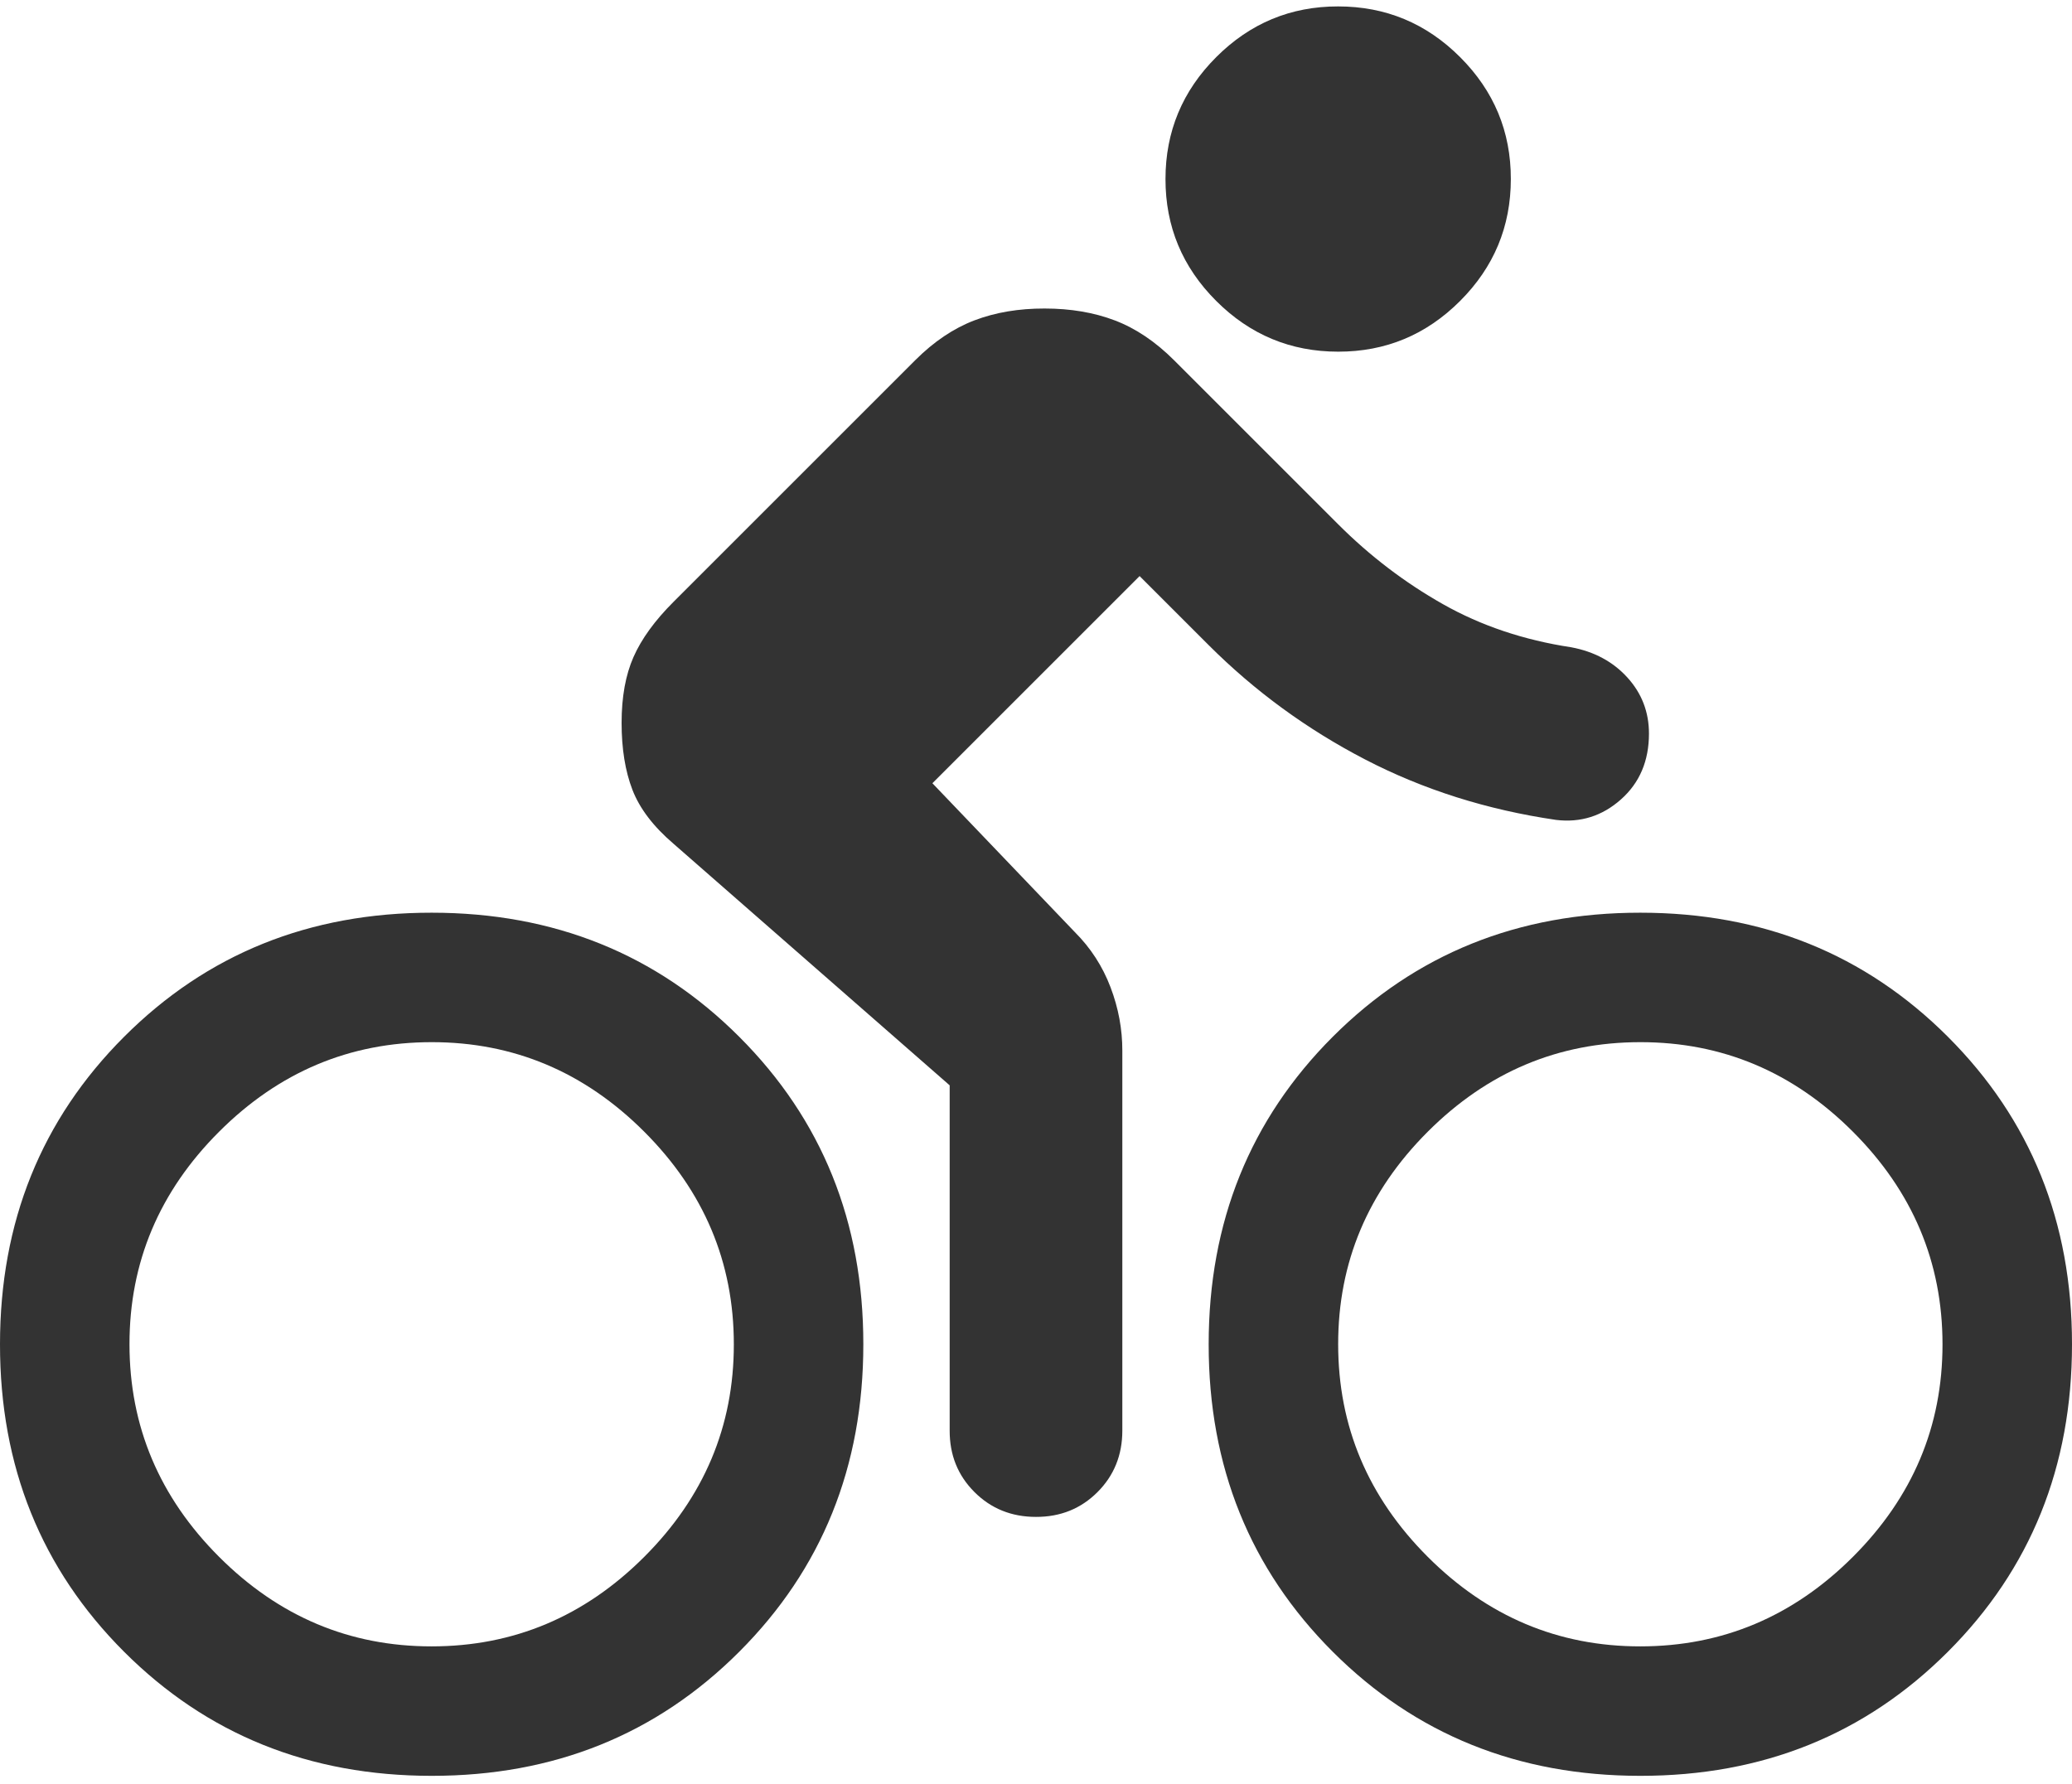 <svg width="101" height="87" viewBox="0 0 101 87" fill="none" xmlns="http://www.w3.org/2000/svg">
<path d="M65.229 17.146C62.915 17.146 60.932 16.321 59.283 14.671C57.633 13.022 56.81 11.041 56.812 8.729C56.812 6.415 57.637 4.432 59.287 2.783C60.937 1.133 62.917 0.31 65.229 0.313C67.544 0.313 69.526 1.137 71.175 2.787C72.825 4.437 73.649 6.417 73.646 8.729C73.646 11.044 72.821 13.026 71.171 14.675C69.522 16.325 67.541 17.149 65.229 17.146ZM50.5 73.958C49.308 73.958 48.307 73.554 47.499 72.746C46.691 71.938 46.289 70.94 46.292 69.75V52.917L32.825 41.133C31.843 40.292 31.177 39.415 30.826 38.503C30.475 37.591 30.3 36.504 30.3 35.242C30.3 33.979 30.494 32.909 30.881 32.031C31.268 31.153 31.916 30.259 32.825 29.35L44.608 17.567C45.52 16.655 46.485 16.005 47.504 15.618C48.522 15.231 49.661 15.039 50.921 15.042C52.183 15.042 53.324 15.235 54.342 15.622C55.361 16.01 56.324 16.658 57.233 17.567L65.229 25.562C66.772 27.106 68.474 28.403 70.334 29.455C72.194 30.507 74.28 31.209 76.592 31.559C77.714 31.77 78.626 32.261 79.327 33.032C80.028 33.804 80.379 34.716 80.379 35.768C80.379 37.1 79.923 38.171 79.011 38.979C78.1 39.787 77.048 40.119 75.855 39.976C72.489 39.485 69.386 38.503 66.546 37.03C63.707 35.557 61.164 33.699 58.917 31.454L55.55 28.087L45.45 38.188L52.394 45.447C53.165 46.218 53.745 47.113 54.132 48.132C54.519 49.15 54.711 50.184 54.708 51.233V69.75C54.708 70.942 54.304 71.943 53.496 72.751C52.688 73.558 51.69 73.961 50.5 73.958ZM21.042 86.583C15.08 86.583 10.082 84.566 6.047 80.532C2.013 76.497 -0.003 71.501 2.92448e-06 65.542C2.92448e-06 59.58 2.017 54.582 6.052 50.547C10.086 46.513 15.083 44.497 21.042 44.5C27.003 44.5 32.002 46.517 36.036 50.552C40.07 54.586 42.086 59.583 42.083 65.542C42.083 71.504 40.066 76.502 36.032 80.536C31.997 84.57 27.001 86.586 21.042 86.583ZM21.042 80.271C25.04 80.271 28.495 78.815 31.407 75.903C34.319 72.99 35.774 69.537 35.771 65.542C35.771 61.544 34.315 58.089 31.403 55.177C28.49 52.264 25.037 50.81 21.042 50.812C17.044 50.812 13.589 52.269 10.677 55.181C7.764 58.093 6.31 61.547 6.312 65.542C6.312 69.54 7.769 72.995 10.681 75.907C13.593 78.819 17.047 80.274 21.042 80.271ZM79.958 86.583C73.996 86.583 68.998 84.566 64.964 80.532C60.93 76.497 58.914 71.501 58.917 65.542C58.917 59.58 60.934 54.582 64.968 50.547C69.003 46.513 73.999 44.497 79.958 44.5C85.92 44.5 90.918 46.517 94.953 50.552C98.987 54.586 101.003 59.583 101 65.542C101 71.504 98.983 76.502 94.948 80.536C90.914 84.57 85.917 86.586 79.958 86.583ZM79.958 80.271C83.956 80.271 87.411 78.815 90.323 75.903C93.236 72.99 94.69 69.537 94.688 65.542C94.688 61.544 93.231 58.089 90.319 55.177C87.407 52.264 83.953 50.81 79.958 50.812C75.96 50.812 72.505 52.269 69.593 55.181C66.681 58.093 65.226 61.547 65.229 65.542C65.229 69.54 66.685 72.995 69.597 75.907C72.51 78.819 75.963 80.274 79.958 80.271Z" fill="#333333"/>
</svg>
